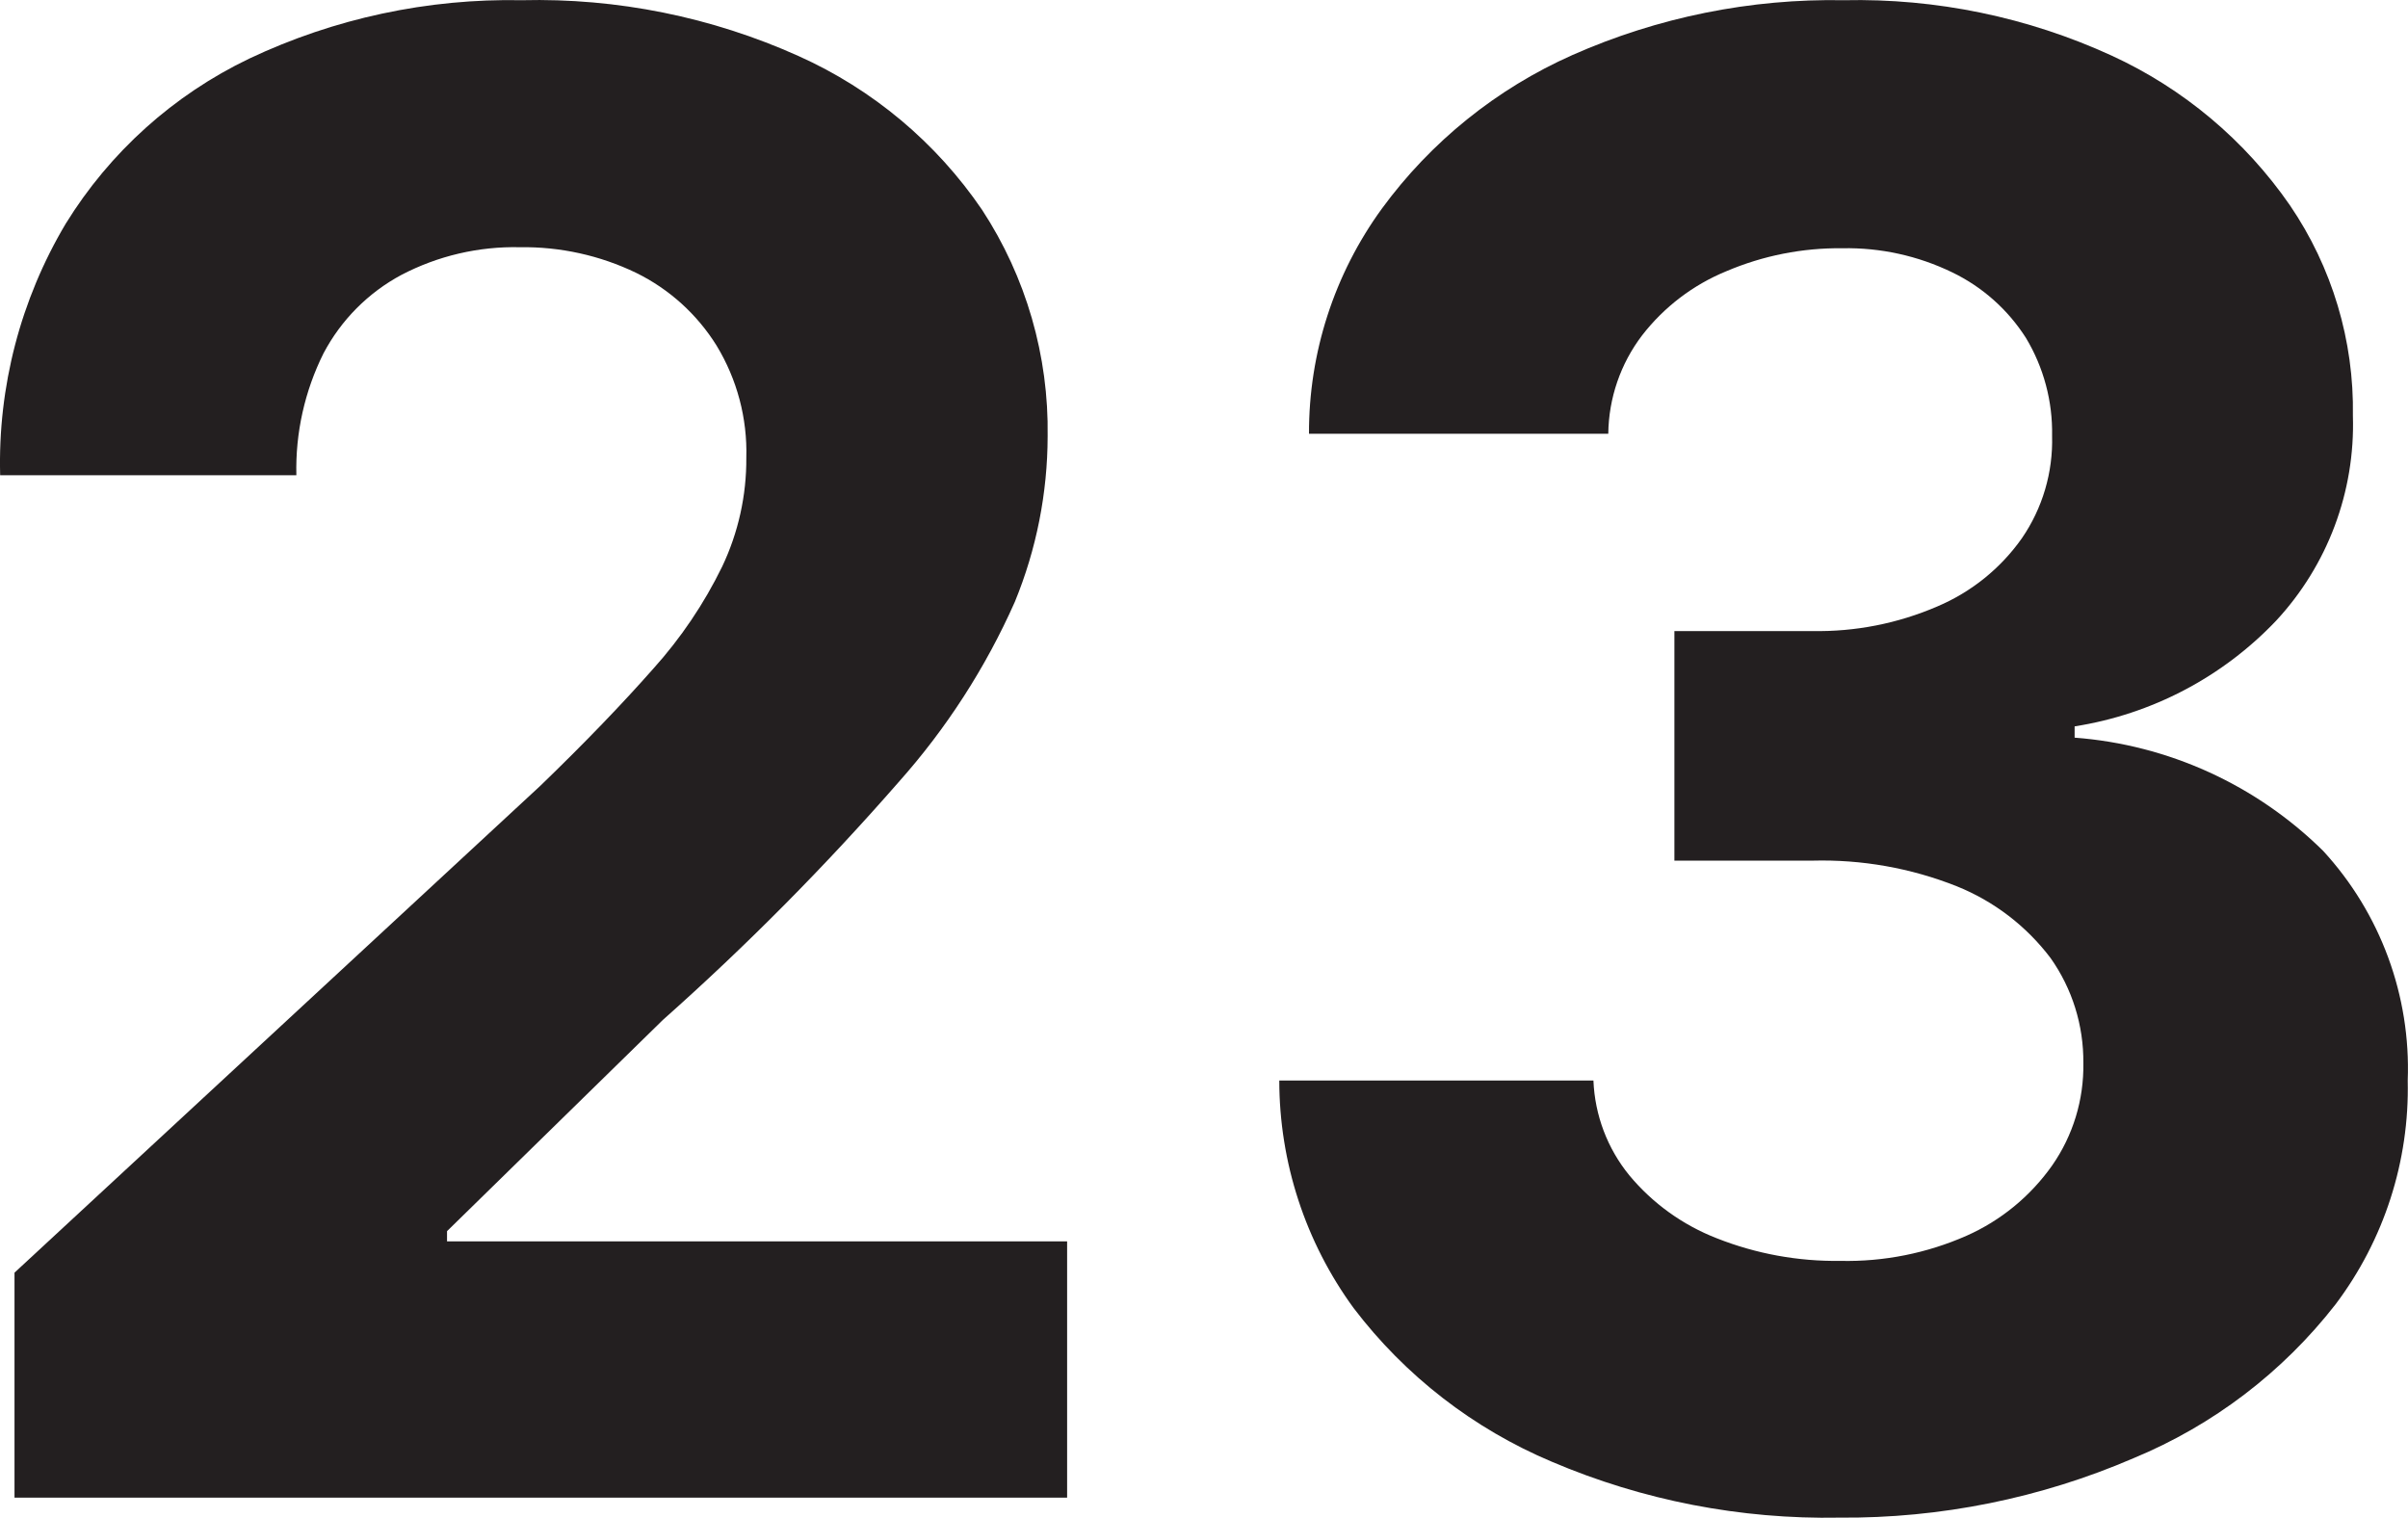 <svg version="1.1" xmlns="http://www.w3.org/2000/svg" xmlns:xlink="http://www.w3.org/1999/xlink" width="46.988" height="29.616" viewBox="0,0,46.988,29.616"><g transform="translate(-216.506,-165.192)"><g data-paper-data="{&quot;isPaintingLayer&quot;:true}" fill="#231f20" fill-rule="nonzero" stroke="none" stroke-width="1" stroke-linecap="butt" stroke-linejoin="miter" stroke-miterlimit="10" stroke-dasharray="" stroke-dashoffset="0" style="mix-blend-mode: normal"><path d="M216.789,194.416v-4.39l10.26,-9.5c0.87,-0.84 1.6,-1.6 2.2,-2.28c0.541,-0.6 0.996,-1.274 1.35,-2c0.314,-0.662 0.475,-1.387 0.47,-2.12c0.022,-0.771 -0.18,-1.531 -0.58,-2.19c-0.38,-0.611 -0.924,-1.103 -1.57,-1.42c-0.707,-0.341 -1.485,-0.512 -2.27,-0.5c-0.803,-0.018 -1.598,0.168 -2.31,0.54c-0.648,0.347 -1.177,0.88 -1.52,1.53c-0.368,0.738 -0.55,1.555 -0.53,2.38h-5.78c-0.046,-1.725 0.397,-3.427 1.28,-4.91c0.86,-1.394 2.103,-2.512 3.58,-3.22c1.661,-0.786 3.482,-1.176 5.32,-1.14c1.859,-0.045 3.704,0.327 5.4,1.09c1.448,0.65 2.687,1.688 3.58,3c0.859,1.312 1.304,2.852 1.28,4.42c-0.002,1.108 -0.219,2.205 -0.64,3.23c-0.57,1.284 -1.335,2.471 -2.27,3.52c-1.434,1.642 -2.97,3.192 -4.6,4.64l-4.21,4.12v0.2h12.1v5z"/><path d="M252.399,194.806c-1.926,0.036 -3.838,-0.335 -5.61,-1.09c-1.53,-0.644 -2.865,-1.678 -3.87,-3c-0.941,-1.289 -1.449,-2.844 -1.45,-4.44h6.13c0.027,0.676 0.272,1.326 0.7,1.85c0.456,0.549 1.045,0.972 1.71,1.23c0.767,0.303 1.586,0.452 2.41,0.44c0.846,0.019 1.686,-0.149 2.46,-0.49c0.67,-0.297 1.247,-0.771 1.67,-1.37c0.409,-0.586 0.622,-1.286 0.61,-2c0.007,-0.734 -0.216,-1.451 -0.64,-2.05c-0.472,-0.624 -1.104,-1.108 -1.83,-1.4c-0.896,-0.356 -1.856,-0.526 -2.82,-0.5h-2.69v-4.48h2.69c0.838,0.016 1.67,-0.148 2.44,-0.48c0.663,-0.281 1.235,-0.741 1.65,-1.33c0.404,-0.587 0.61,-1.288 0.59,-2c0.013,-0.672 -0.164,-1.334 -0.51,-1.91c-0.352,-0.552 -0.85,-0.996 -1.44,-1.28c-0.666,-0.323 -1.4,-0.484 -2.14,-0.47c-0.78,-0.009 -1.553,0.144 -2.27,0.45c-0.647,0.266 -1.212,0.697 -1.64,1.25c-0.421,0.552 -0.652,1.226 -0.66,1.92h-5.84c-0.005,-1.577 0.493,-3.114 1.42,-4.39c0.957,-1.308 2.239,-2.342 3.72,-3c1.668,-0.738 3.476,-1.104 5.3,-1.07c1.799,-0.039 3.584,0.33 5.22,1.08c1.401,0.643 2.603,1.652 3.48,2.92c0.825,1.21 1.255,2.646 1.23,4.11c0.046,1.479 -0.493,2.916 -1.5,4c-1.047,1.101 -2.429,1.825 -3.93,2.06v0.22c1.828,0.138 3.546,0.922 4.85,2.21c1.119,1.217 1.712,2.828 1.65,4.48c0.035,1.574 -0.462,3.113 -1.41,4.37c-1.032,1.324 -2.389,2.358 -3.94,3c-1.812,0.781 -3.767,1.176 -5.74,1.16z"/></g></g></svg>